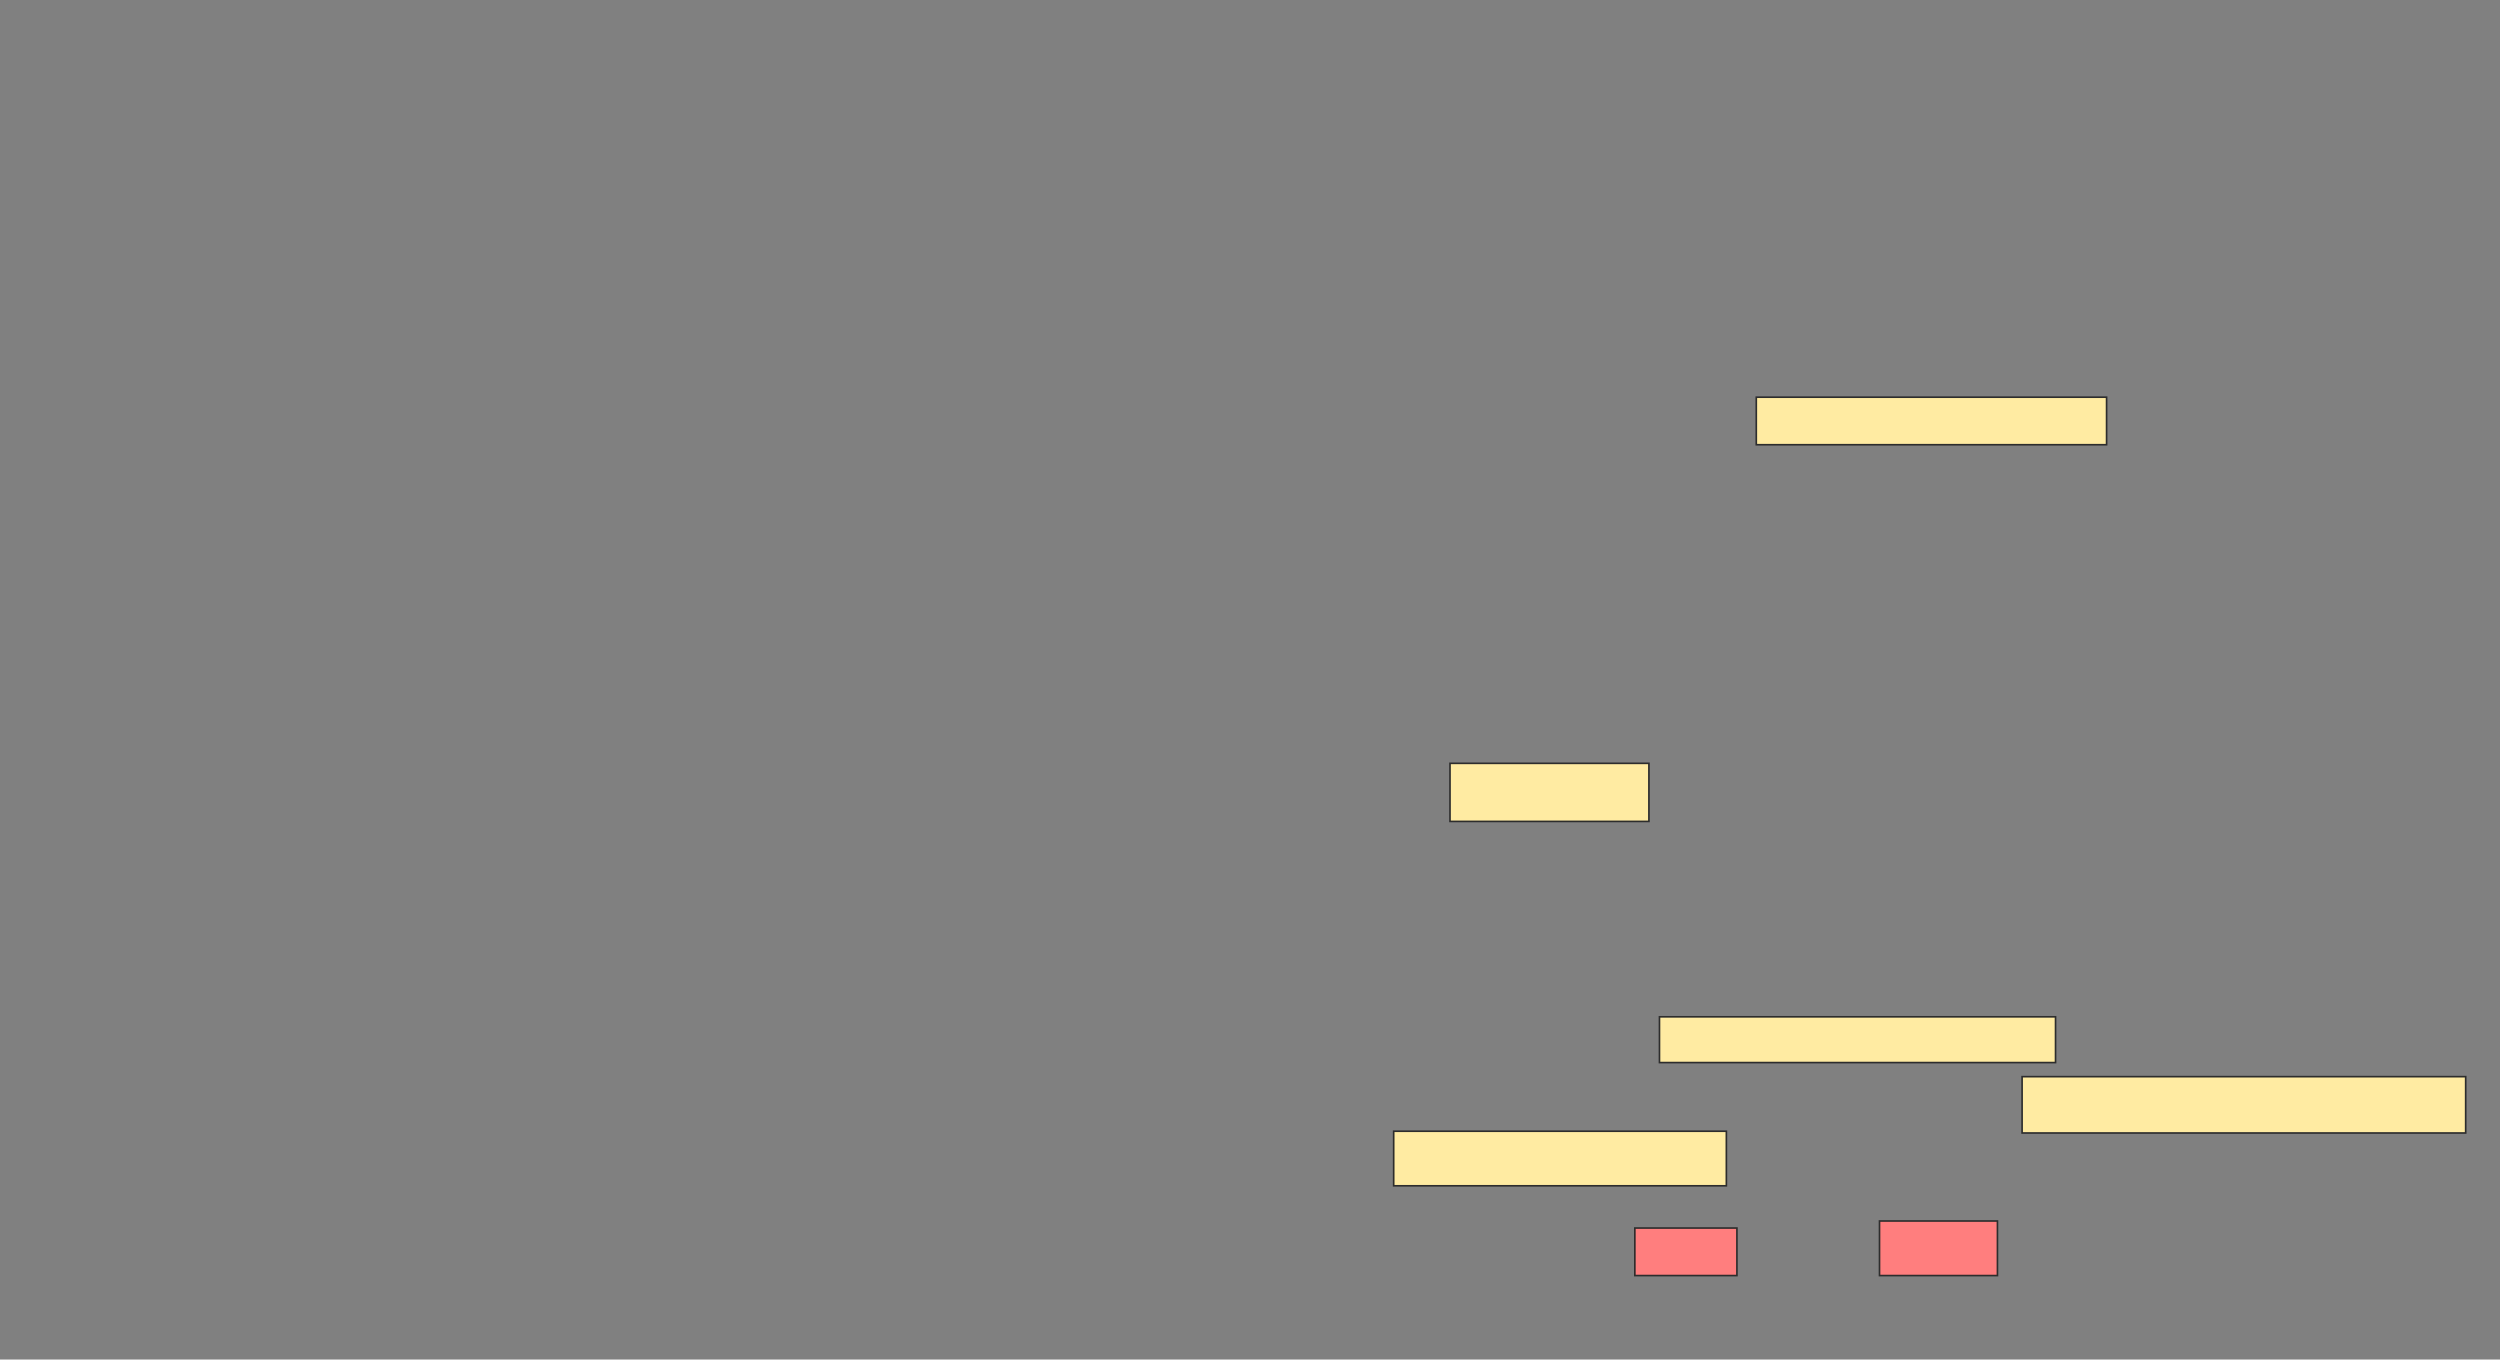 <svg height="813" width="1495" xmlns="http://www.w3.org/2000/svg"><rect width="100%" height="100%" fill="#808080" stroke="none"/><path fill="#FFEBA2" stroke="#2D2D2D" d="M1050.263 237.526H1259.737V265.947H1050.263z"/><path fill="#FFEBA2" stroke="#2D2D2D" d="M867.105 456.474H986.052V491.211H867.105z"/><path fill="#FFEBA2" stroke="#2D2D2D" d="M992.368 608.053H1229.21V635.421H992.368z"/><path fill="#FFEBA2" stroke="#2D2D2D" d="M1209.211 643.842H1474.474V677.526H1209.211z"/><path fill="#FFEBA2" stroke="#2D2D2D" d="M833.421 676.474H1032.368V709.106H833.421z"/><g class="qshape"><path class="qshape" fill="#FF7E7E" stroke="#2D2D2D" d="M977.632 734.368H1038.685V762.789H977.632z"/><path class="qshape" fill="#FF7E7E" stroke="#2D2D2D" d="M1123.947 730.158H1194.473V762.79H1123.947z"/></g></svg>